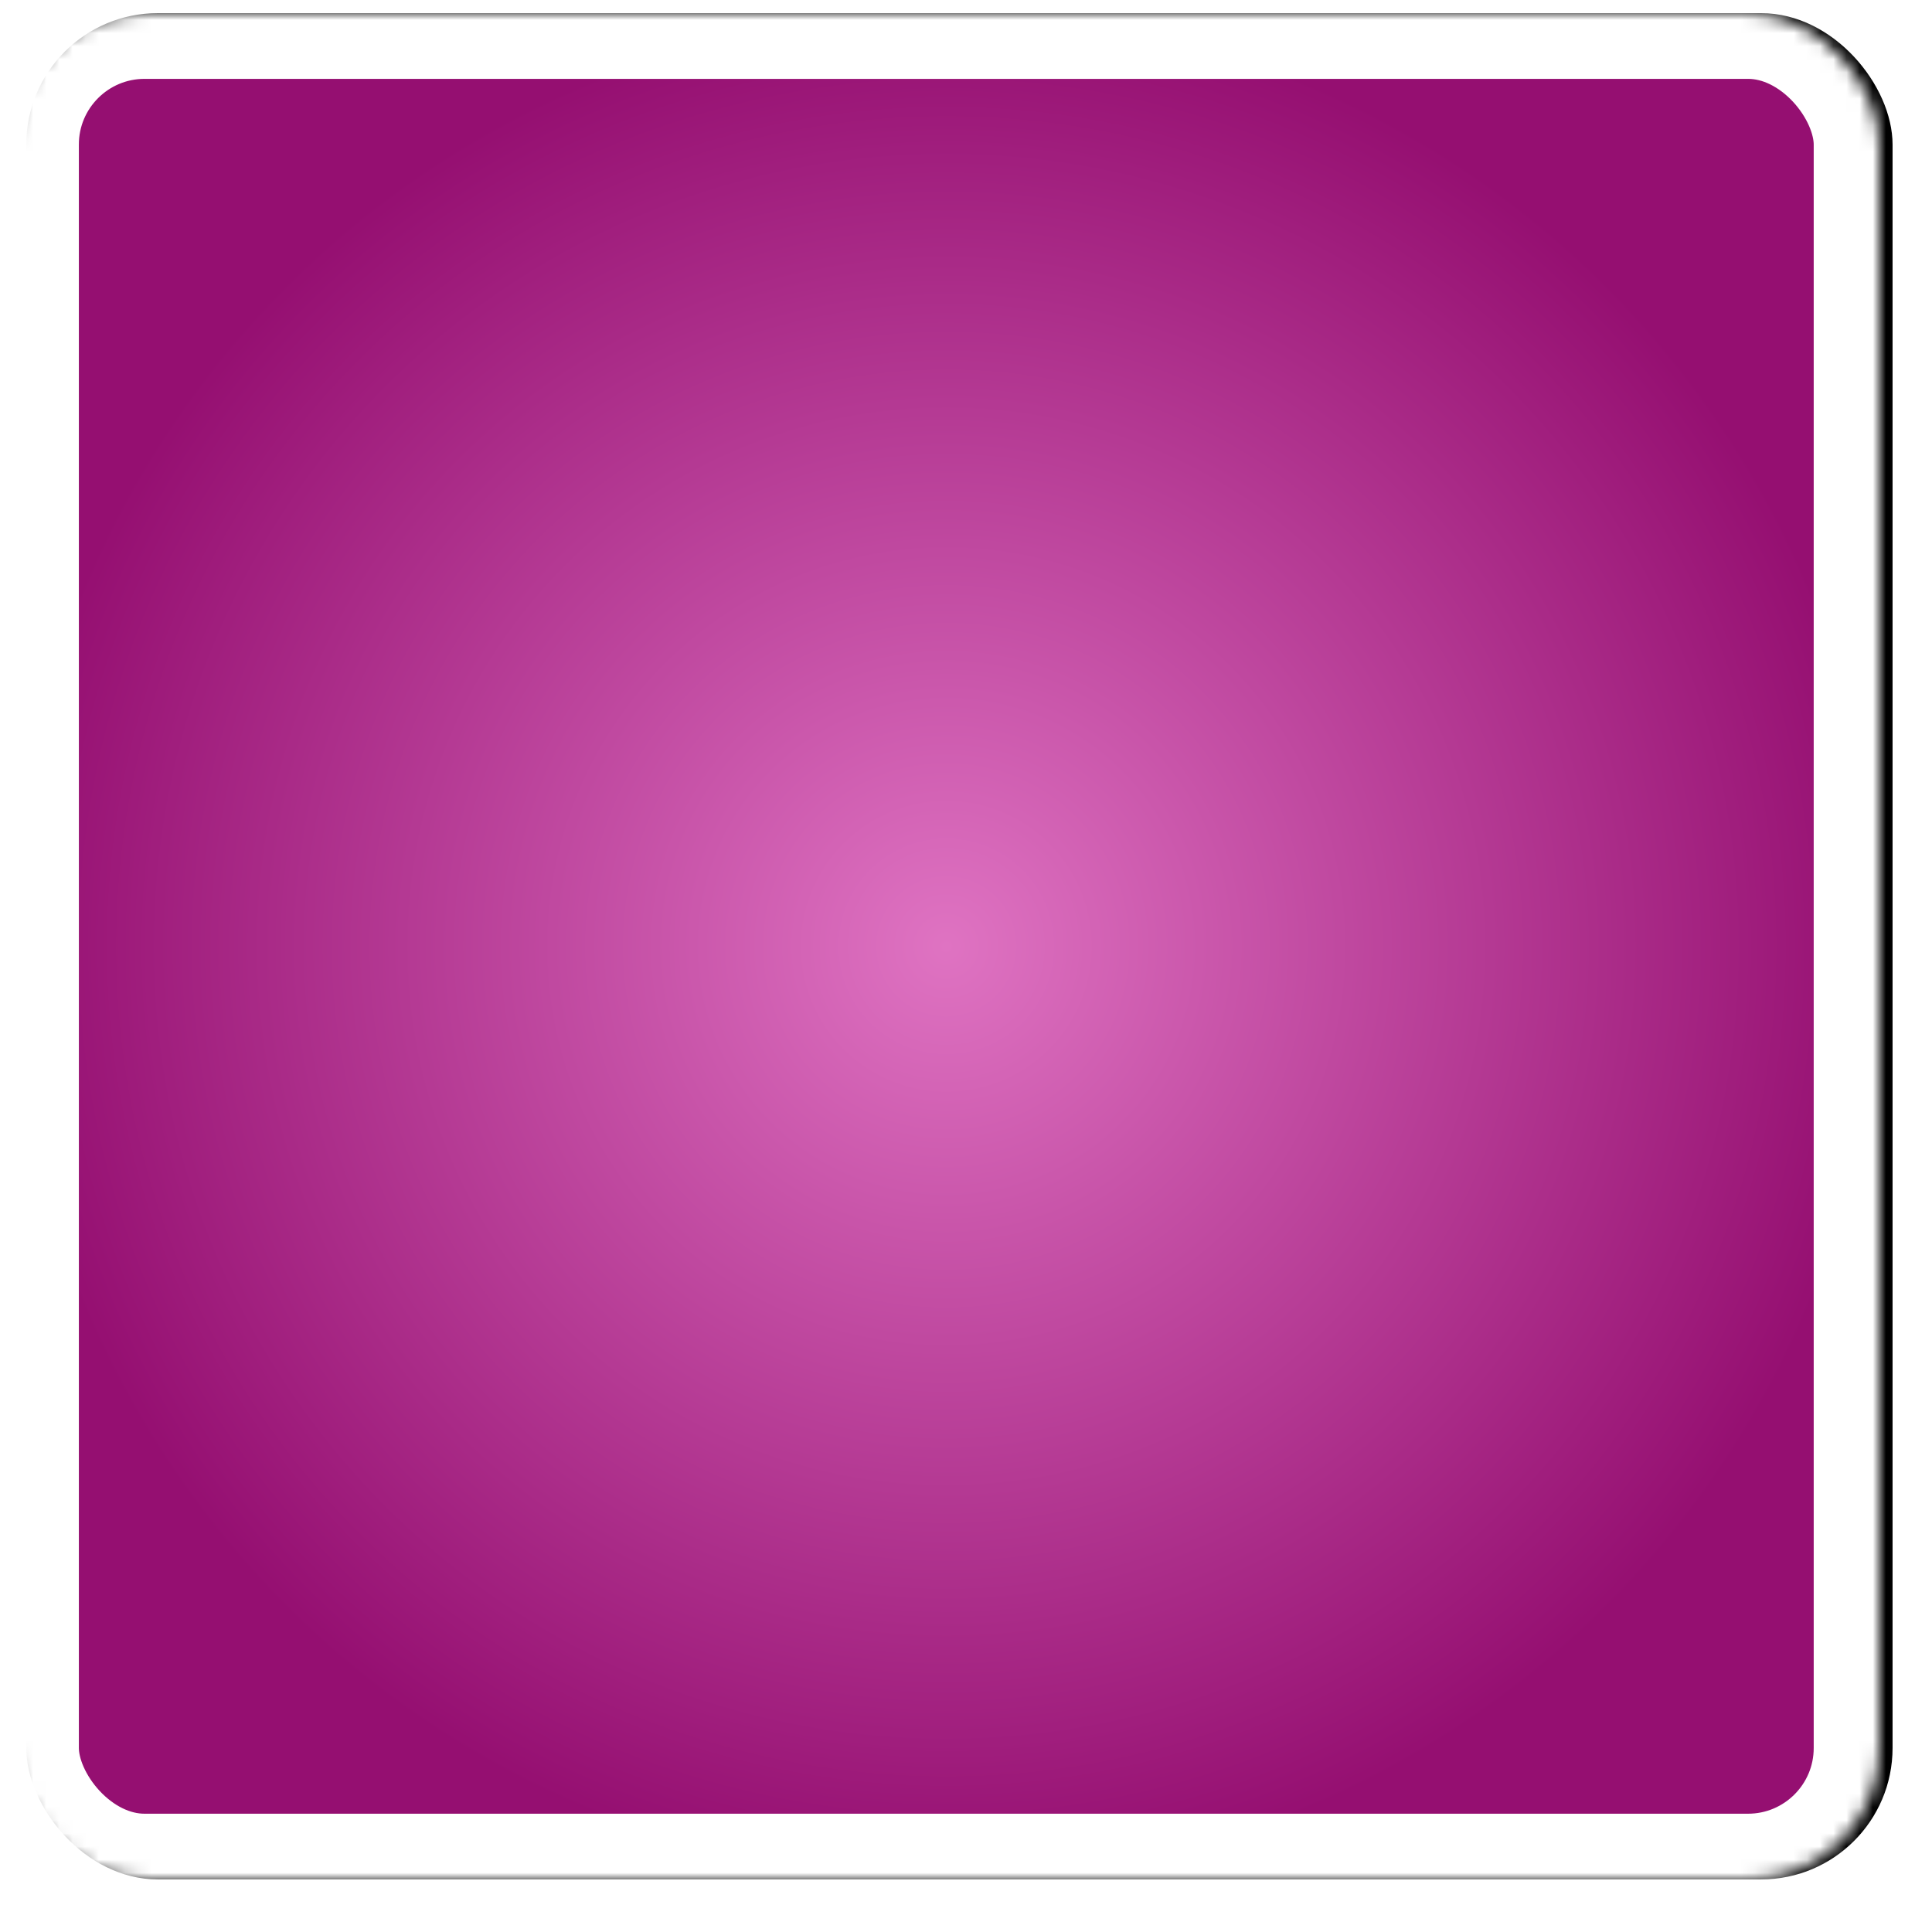 <svg width="147" height="147" viewBox="0 0 147 147" version="1.1" xmlns="http://www.w3.org/2000/svg" xmlns:xlink="http://www.w3.org/1999/xlink"><title>card_purple@2x</title><desc>Created with Sketch.</desc><defs><radialGradient cx="50%" cy="50%" fx="50%" fy="50%" r="50%" id="radialGradient-1"><stop stop-color="#DF73C2" offset="0%"/><stop stop-color="#950F71" offset="100%"/></radialGradient><rect id="path-2" x="0" y="0" width="142" height="142" rx="10"/><filter x="-50%" y="-50%" width="200%" height="200%" filterUnits="objectBoundingBox" id="filter-3"><feOffset dx="1" dy="0" in="SourceAlpha" result="shadowOffsetOuter1"/><feGaussianBlur stdDeviation="1" in="shadowOffsetOuter1" result="shadowBlurOuter1"/><feComposite in="shadowBlurOuter1" in2="SourceAlpha" operator="out" result="shadowBlurOuter1"/><feColorMatrix values="0 0 0 0 0 0 0 0 0 0 0 0 0 0 0 0 0 0 0.698 0" type="matrix" in="shadowBlurOuter1"/></filter><mask id="mask-4" maskContentUnits="userSpaceOnUse" maskUnits="objectBoundingBox" x="0" y="0" width="142" height="142" fill="#fff"><use xlink:href="#path-2"/></mask></defs><g id="Export-mobile" stroke="none" stroke-width="1" fill="none" fill-rule="evenodd"><g id="Cards"><g id="card_purple" transform="translate(1, 1)"><g id="card"><g id="bg_purple"><g id="bg"><use fill="#000" fill-opacity="1" filter="url(#filter-3)" xlink:href="#path-2"/><use stroke="#FFF" mask="url(#mask-4)" stroke-width="10" fill="url(#radialGradient-1)" fill-rule="evenodd" xlink:href="#path-2"/></g></g></g></g></g></g></svg>